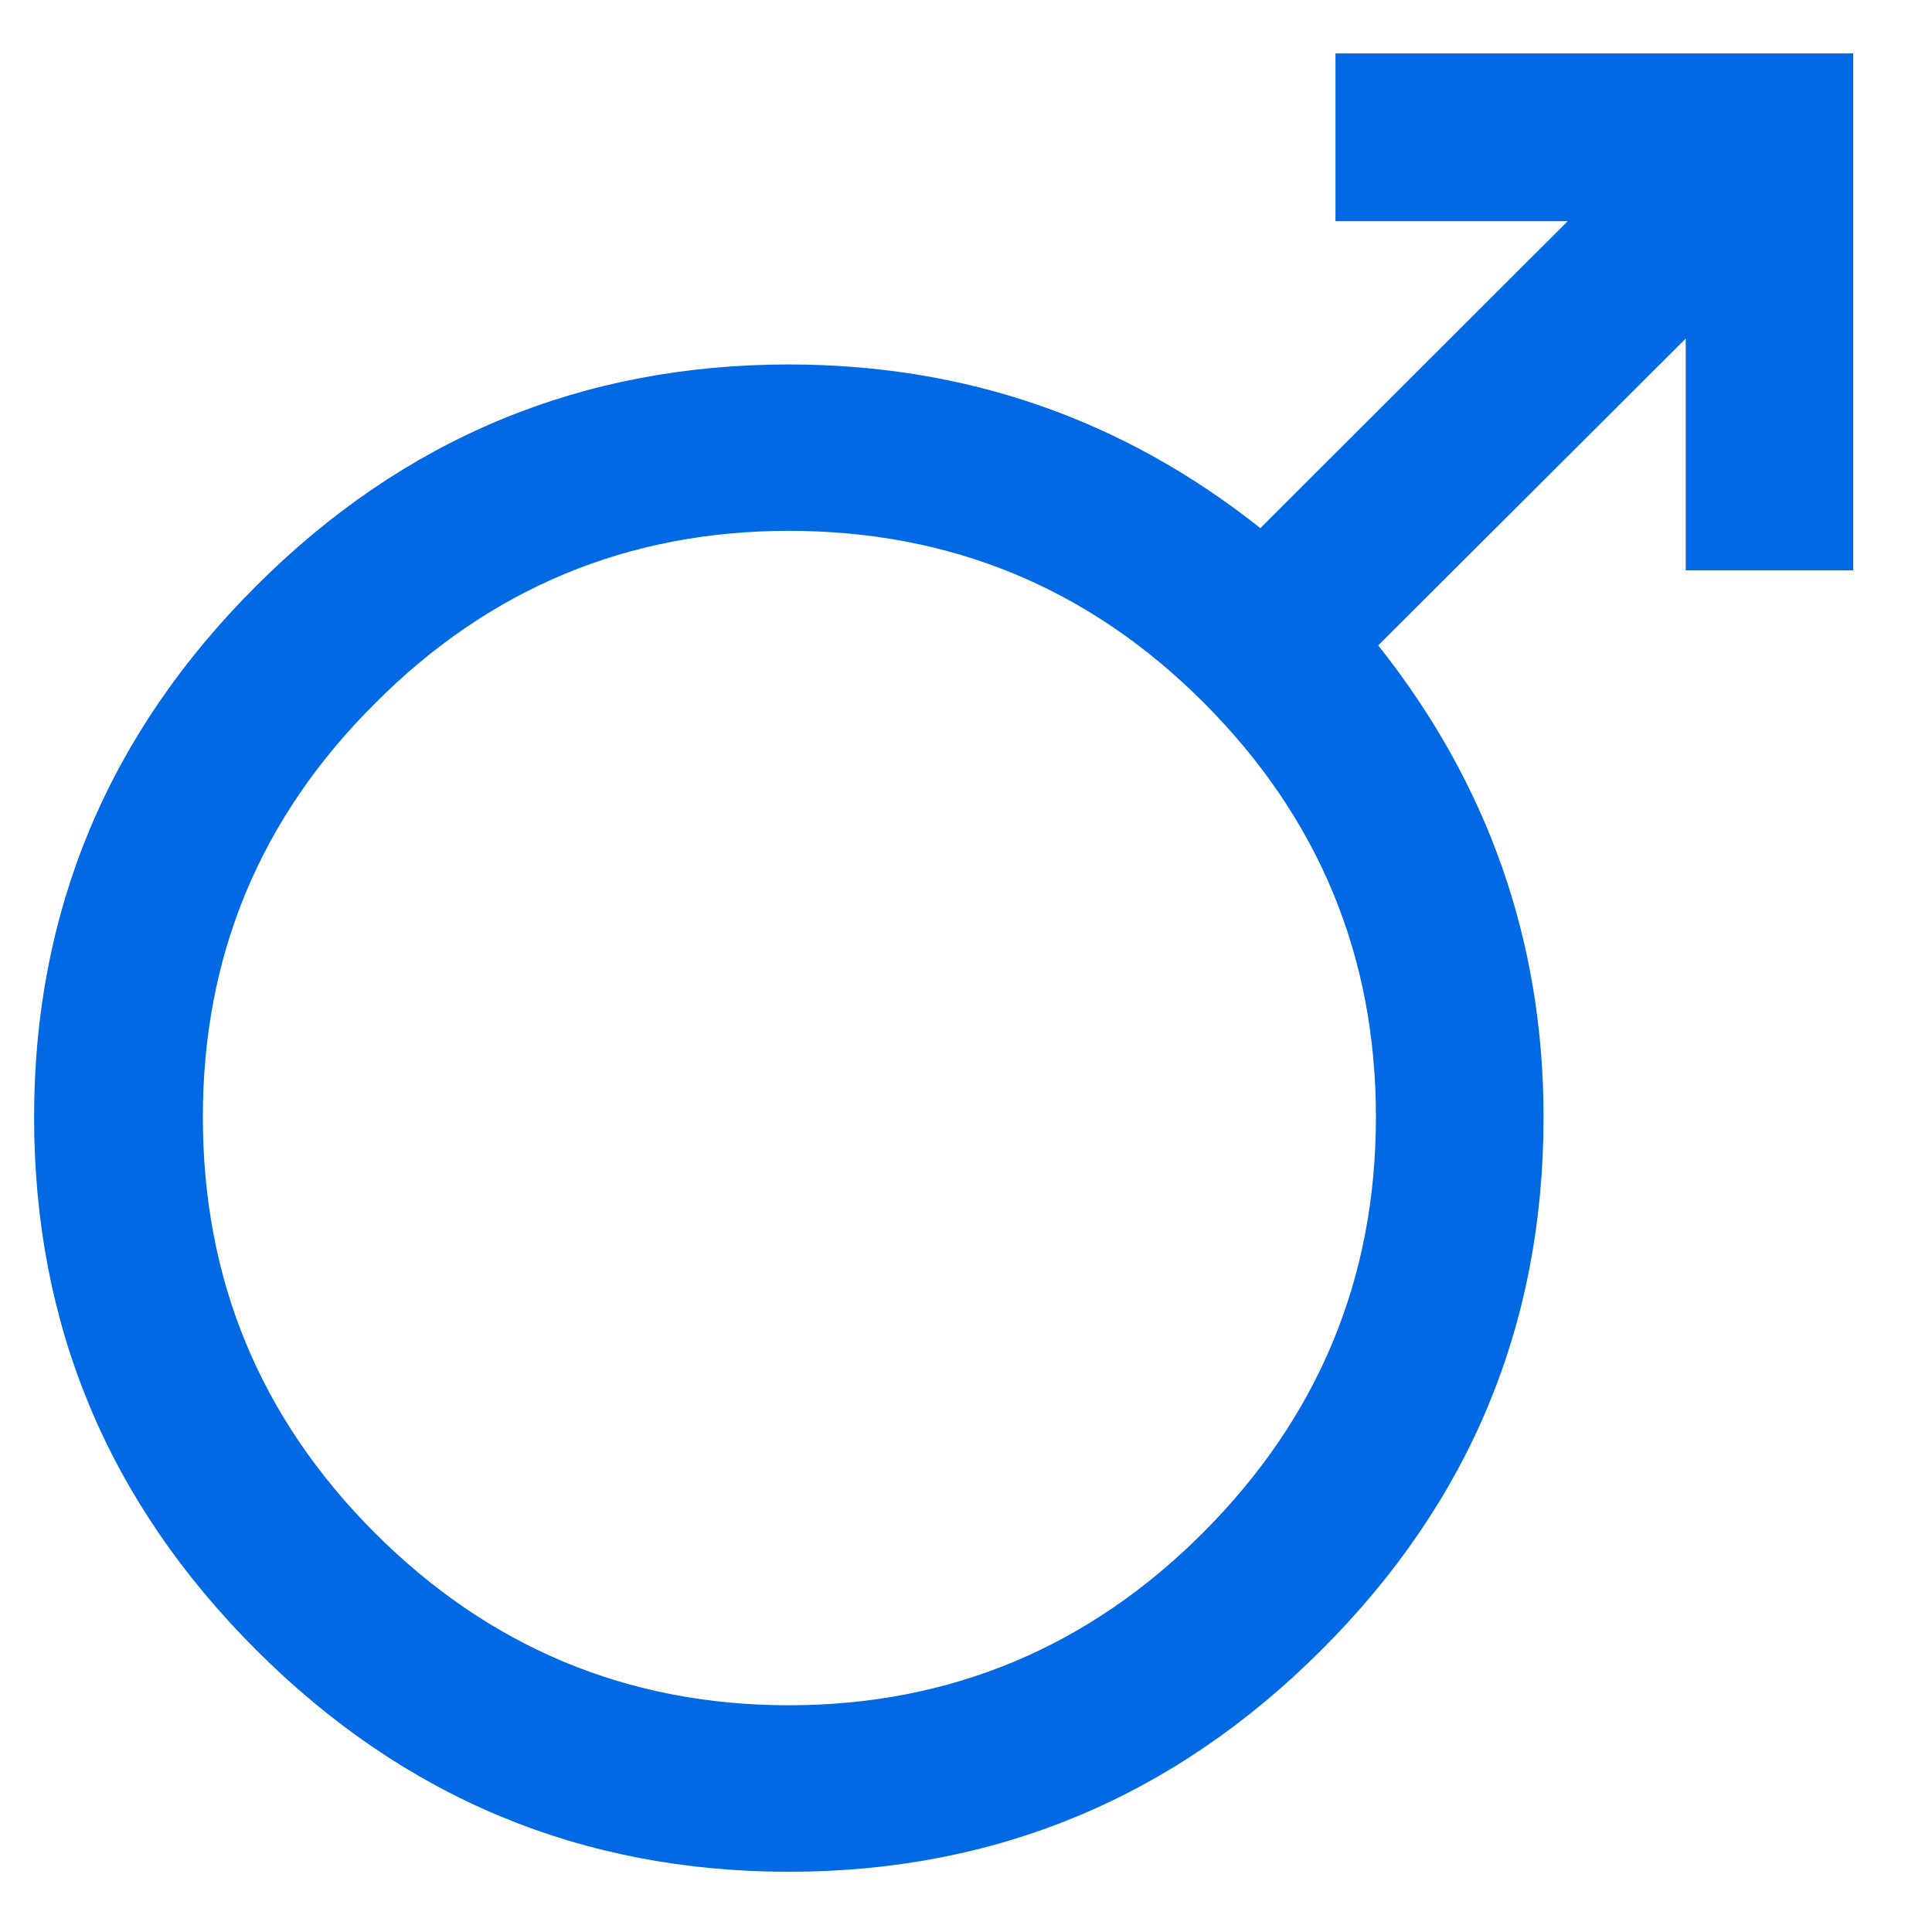<svg width="17" height="17" viewBox="0 0 17 17" fill="none" xmlns="http://www.w3.org/2000/svg">
<path d="M16.307 5.019H14.833V2.979L12.127 5.679C13.094 6.895 13.582 8.283 13.582 9.829C13.582 11.66 12.931 13.216 11.629 14.517C10.327 15.819 8.761 16.47 6.941 16.47C5.12 16.47 3.554 15.819 2.253 14.517C0.951 13.216 0.3 11.66 0.3 9.829C0.3 8.016 0.951 6.457 2.253 5.157C3.554 3.856 5.12 3.207 6.941 3.207C8.497 3.207 9.88 3.687 11.09 4.647L13.795 1.946H11.751V0.47H16.307V5.019ZM6.941 15.005C8.354 15.005 9.575 14.497 10.582 13.49C11.599 12.473 12.107 11.253 12.107 9.829C12.107 8.405 11.599 7.191 10.592 6.183C9.585 5.174 8.365 4.671 6.941 4.671C5.527 4.671 4.307 5.177 3.3 6.189C2.283 7.201 1.785 8.416 1.785 9.829C1.785 11.253 2.283 12.473 3.3 13.49C4.307 14.497 5.527 15.005 6.941 15.005Z" fill="#0069E3"/>
</svg>
